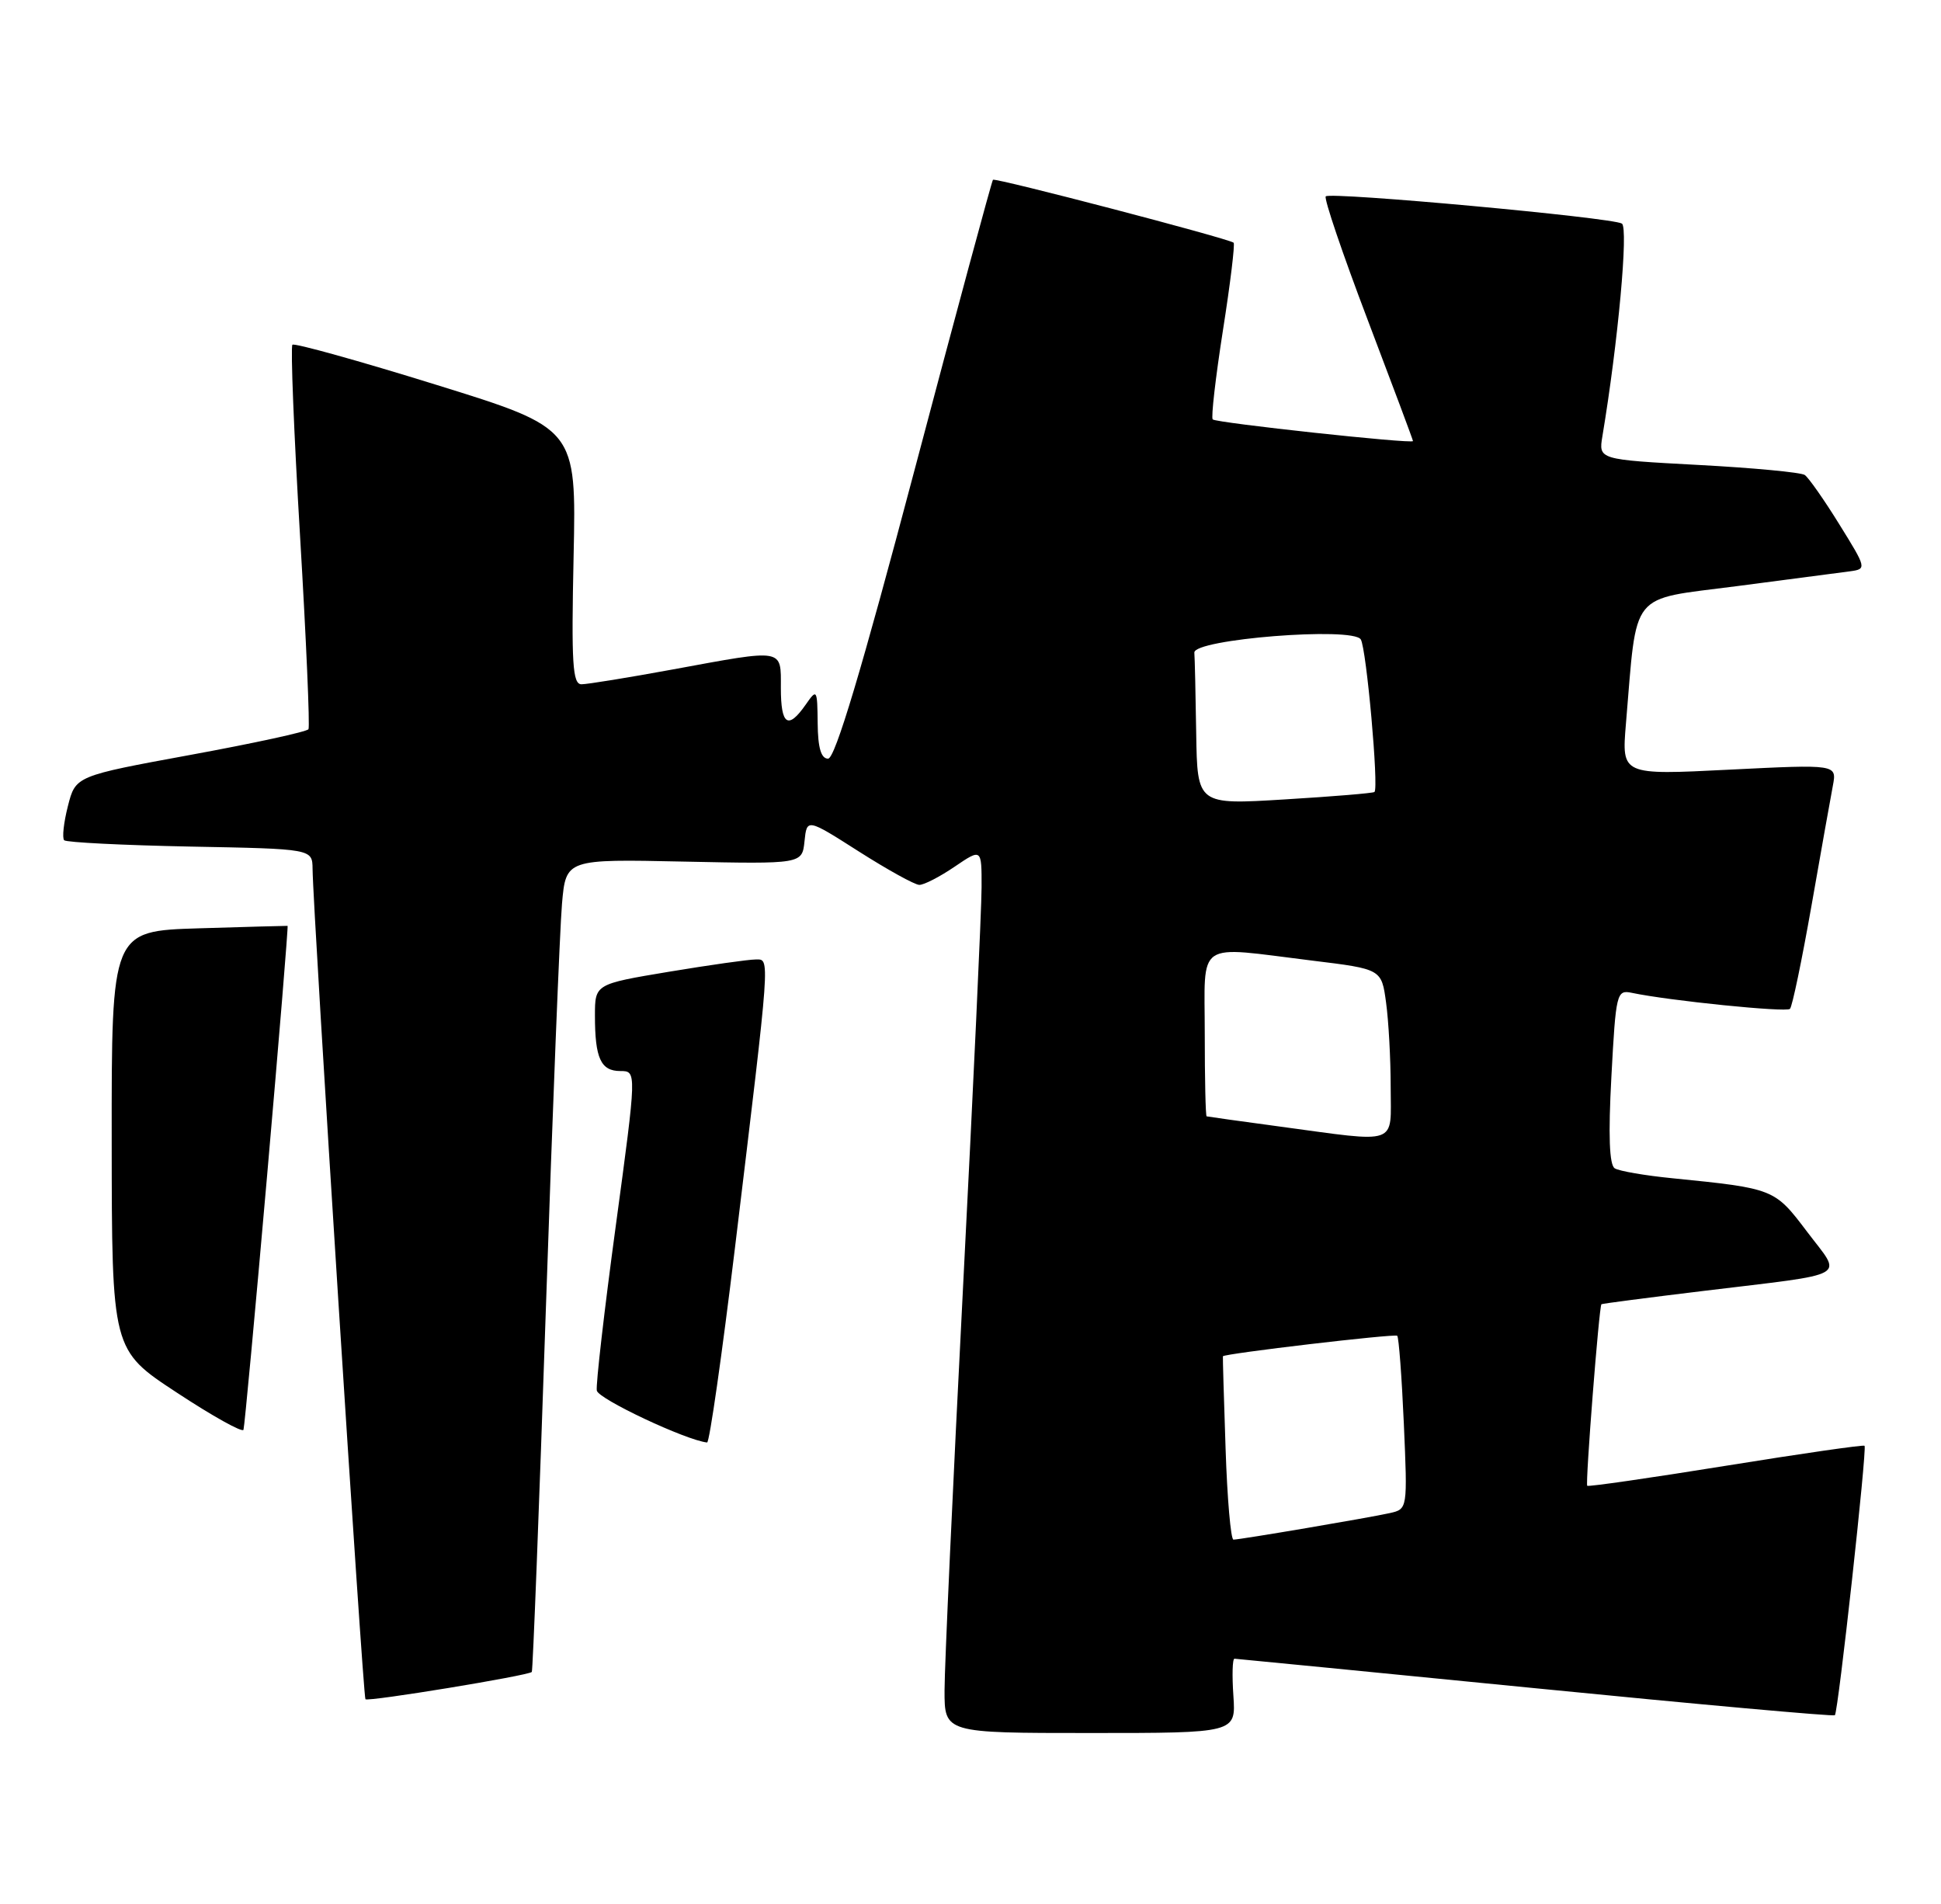 <?xml version="1.0" encoding="UTF-8" standalone="no"?>
<!DOCTYPE svg PUBLIC "-//W3C//DTD SVG 1.1//EN" "http://www.w3.org/Graphics/SVG/1.1/DTD/svg11.dtd" >
<svg xmlns="http://www.w3.org/2000/svg" xmlns:xlink="http://www.w3.org/1999/xlink" version="1.1" viewBox="0 0 261 256">
 <g >
 <path fill="currentColor"
d=" M 165.85 228.00 C 165.66 225.25 165.72 223.00 166.00 223.01 C 166.28 223.02 184.48 224.81 206.45 226.98 C 228.42 229.16 246.54 230.79 246.73 230.61 C 247.18 230.16 251.08 194.75 250.72 194.38 C 250.56 194.23 242.17 195.44 232.07 197.07 C 221.97 198.70 213.58 199.91 213.43 199.76 C 213.16 199.49 215.02 175.64 215.34 175.35 C 215.43 175.27 221.57 174.47 229.00 173.57 C 249.16 171.12 247.76 171.92 242.99 165.60 C 238.61 159.81 238.58 159.79 224.85 158.41 C 221.20 158.05 217.72 157.45 217.13 157.08 C 216.40 156.63 216.25 152.64 216.68 144.73 C 217.28 133.53 217.39 133.06 219.40 133.48 C 224.41 134.54 240.19 136.14 240.69 135.64 C 241.00 135.34 242.29 129.11 243.58 121.80 C 244.86 114.48 246.16 107.21 246.46 105.63 C 247.00 102.76 247.00 102.76 232.53 103.48 C 218.06 104.21 218.06 104.21 218.63 97.35 C 220.17 79.17 218.94 80.71 233.51 78.81 C 240.66 77.88 247.53 76.98 248.78 76.81 C 251.02 76.50 251.00 76.41 247.33 70.50 C 245.29 67.20 243.19 64.21 242.68 63.86 C 242.17 63.51 235.72 62.90 228.35 62.51 C 214.95 61.79 214.95 61.79 215.47 58.65 C 217.57 46.08 218.99 30.61 218.09 30.06 C 216.77 29.24 178.90 25.77 178.27 26.40 C 178.00 26.67 180.53 34.12 183.89 42.96 C 187.25 51.80 190.00 59.15 190.00 59.30 C 190.00 59.72 163.56 56.86 163.07 56.39 C 162.83 56.16 163.45 50.78 164.44 44.44 C 165.44 38.11 166.08 32.79 165.88 32.63 C 165.11 32.04 133.81 23.86 133.52 24.17 C 133.36 24.35 128.60 41.94 122.96 63.25 C 115.86 90.08 112.29 102.00 111.35 102.00 C 110.41 102.00 109.98 100.55 109.95 97.25 C 109.90 92.64 109.85 92.57 108.33 94.75 C 105.96 98.14 105.00 97.49 105.00 92.50 C 105.00 87.13 105.57 87.23 90.50 90.00 C 84.51 91.10 78.97 92.00 78.19 92.00 C 76.99 92.00 76.82 89.22 77.13 74.79 C 77.50 57.58 77.50 57.58 58.64 51.73 C 48.27 48.51 39.57 46.09 39.32 46.35 C 39.06 46.61 39.52 58.21 40.35 72.12 C 41.18 86.04 41.68 97.70 41.48 98.04 C 41.27 98.38 34.14 99.93 25.63 101.49 C 10.16 104.33 10.16 104.33 9.13 108.38 C 8.56 110.61 8.34 112.67 8.63 112.97 C 8.92 113.26 16.55 113.64 25.58 113.82 C 42.00 114.13 42.00 114.13 42.03 116.82 C 42.10 122.82 48.81 228.14 49.14 228.46 C 49.52 228.82 71.07 225.28 71.51 224.79 C 71.65 224.63 72.50 202.68 73.40 176.00 C 74.30 149.32 75.28 124.80 75.57 121.50 C 76.10 115.50 76.10 115.50 91.98 115.84 C 107.86 116.17 107.86 116.17 108.18 113.10 C 108.50 110.03 108.50 110.03 115.50 114.49 C 119.35 116.94 123.00 118.96 123.61 118.97 C 124.22 118.99 126.36 117.89 128.36 116.53 C 132.00 114.06 132.00 114.06 131.99 119.28 C 131.99 122.15 130.87 146.32 129.50 173.00 C 128.13 199.68 127.01 224.09 127.01 227.25 C 127.00 233.00 127.00 233.00 146.60 233.00 C 166.19 233.00 166.19 233.00 165.85 228.00 Z  M 98.83 167.75 C 103.66 127.76 103.57 129.00 101.60 129.00 C 100.67 129.00 95.43 129.74 89.95 130.65 C 80.00 132.31 80.00 132.31 80.00 136.57 C 80.00 142.29 80.79 144.00 83.42 144.00 C 85.62 144.00 85.62 144.00 82.81 164.75 C 81.26 176.16 80.11 186.16 80.25 186.96 C 80.45 188.09 92.22 193.63 95.08 193.94 C 95.40 193.97 97.08 182.19 98.83 167.75 Z  M 35.92 158.01 C 37.53 139.58 38.77 124.50 38.67 124.48 C 38.58 124.47 33.21 124.61 26.75 124.81 C 15.00 125.17 15.00 125.17 15.02 153.34 C 15.04 181.50 15.04 181.50 23.77 187.23 C 28.57 190.39 32.61 192.64 32.74 192.23 C 32.88 191.83 34.31 176.43 35.92 158.01 Z  M 164.80 194.75 C 164.57 188.01 164.41 182.43 164.44 182.35 C 164.58 181.99 187.54 179.29 187.88 179.59 C 188.09 179.78 188.49 185.09 188.77 191.41 C 189.27 202.88 189.27 202.89 186.89 203.43 C 184.08 204.06 166.80 206.99 165.86 207.00 C 165.50 207.00 165.02 201.49 164.80 194.75 Z  M 172.00 151.45 C 166.78 150.75 162.39 150.13 162.25 150.09 C 162.11 150.04 162.00 145.05 162.00 139.00 C 162.00 126.22 160.57 127.20 176.44 129.15 C 185.77 130.29 185.77 130.29 186.38 134.79 C 186.72 137.26 187.00 142.37 187.00 146.14 C 187.00 154.11 188.32 153.65 172.00 151.45 Z  M 160.85 98.60 C 160.77 93.32 160.66 88.44 160.60 87.75 C 160.46 85.94 181.91 84.23 182.98 85.97 C 183.74 87.20 185.42 105.95 184.82 106.48 C 184.64 106.64 179.21 107.09 172.75 107.48 C 161.00 108.20 161.00 108.20 160.85 98.60 Z "/>
</g>
</svg>